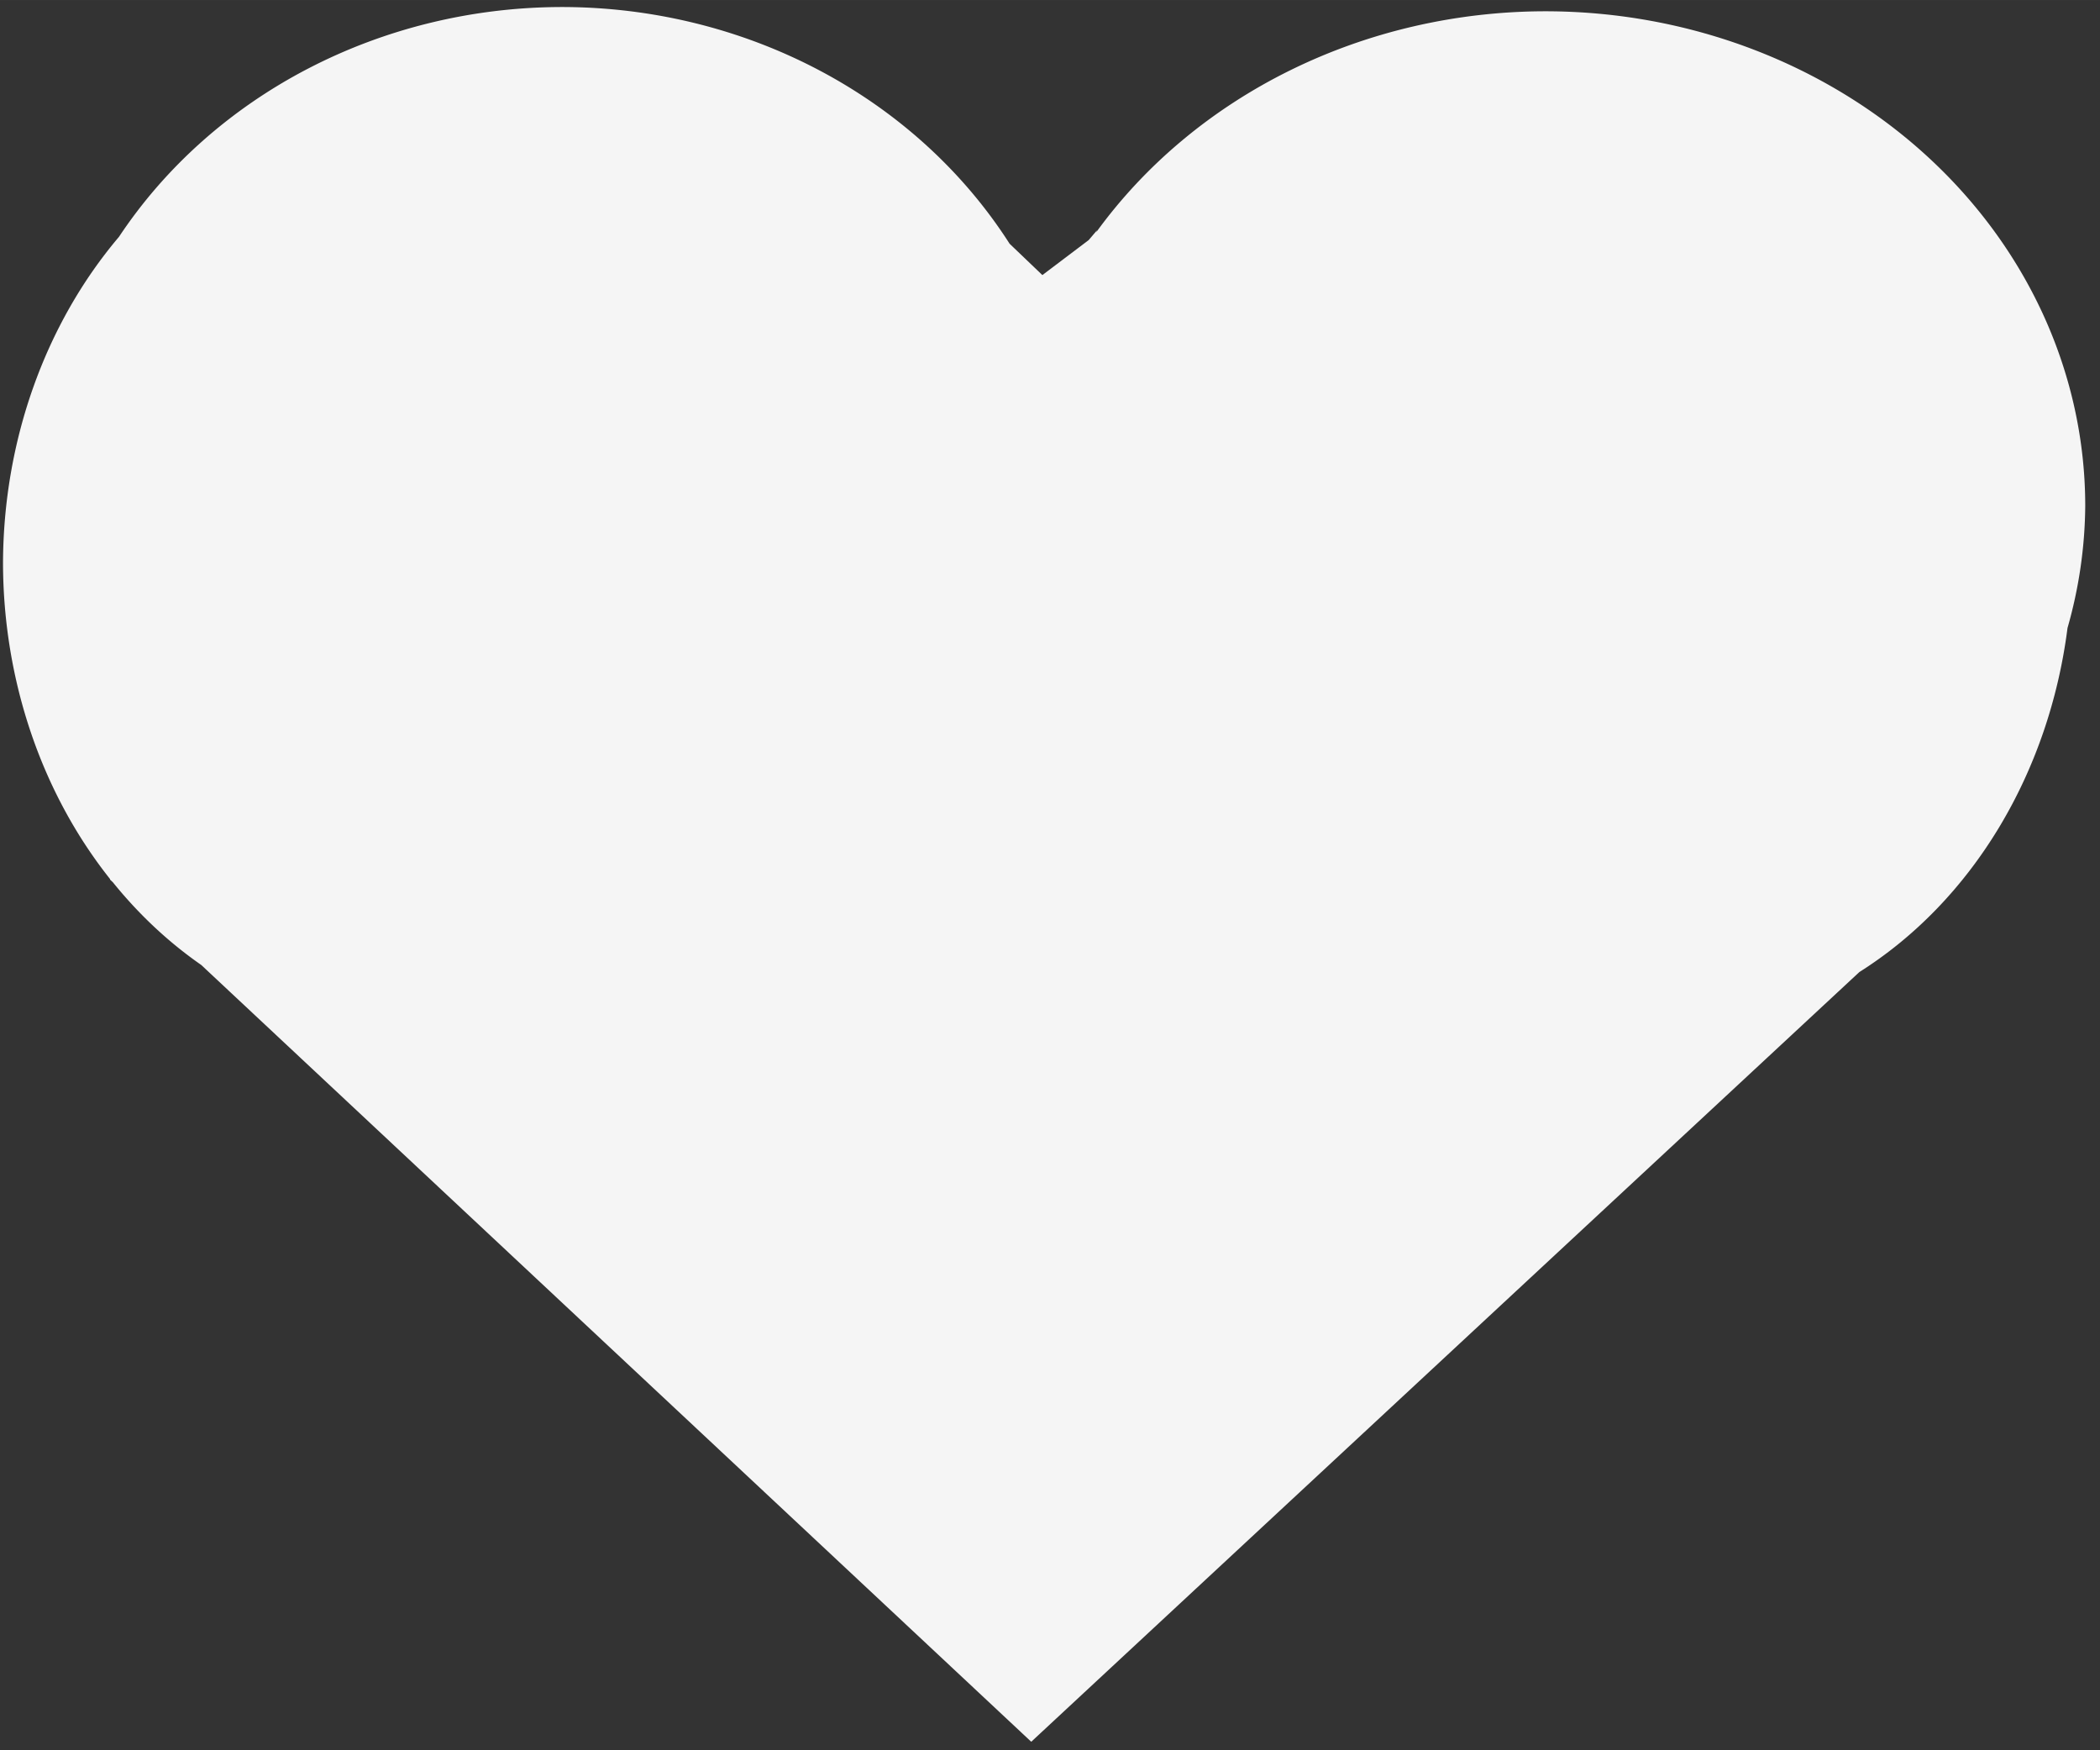 <?xml version="1.0" encoding="UTF-8" standalone="no"?>
<!-- Created with Inkscape (http://www.inkscape.org/) -->

<svg
   width="150"
   height="125"
   viewBox="0 0 39.688 33.073"
   version="1.1"
   id="svg1"
   sodipodi:docname="white_heart.svg"
   inkscape:version="1.4 (86a8ad7, 2024-10-11)"
   xmlns:inkscape="http://www.inkscape.org/namespaces/inkscape"
   xmlns:sodipodi="http://sodipodi.sourceforge.net/DTD/sodipodi-0.dtd"
   xmlns="http://www.w3.org/2000/svg"
   xmlns:svg="http://www.w3.org/2000/svg">
  <rect x="0" y="0" width="39.688" height="33.073" fill="#333333" stroke="none"/>
  <sodipodi:namedview
     id="namedview1"
     pagecolor="#ffffff"
     bordercolor="#000000"
     borderopacity="0.25"
     inkscape:showpageshadow="2"
     inkscape:pageopacity="0.0"
     inkscape:pagecheckerboard="0"
     inkscape:deskcolor="#d1d1d1"
     inkscape:document-units="mm"
     inkscape:zoom="3.4433224"
     inkscape:cx="51.403842"
     inkscape:cy="51.258633"
     inkscape:window-width="1920"
     inkscape:window-height="991"
     inkscape:window-x="-9"
     inkscape:window-y="-9"
     inkscape:window-maximized="1"
     inkscape:current-layer="svg1" />
  <defs
     id="defs1" />
  <g
     id="layer1"
     transform="matrix(0.5,0,0,0.529,-5.292,-6.628)">
    <path
       id="path73"
       style="fill:#f5f5f5;fill-opacity:1;stroke-width:0.31"
       d="m 31.818,12.78 a 19.698,17.29 0 0 0 -16.737,8.209 15.484,16.798 0 0 0 -4.383,11.653 15.484,16.798 0 0 0 4.045,11.285 l -5.16e-4,0.021 0.107,0.095 a 15.484,16.798 0 0 0 3.34,2.954 L 49.563,74.745 80.865,47.25 a 15.484,16.798 0 0 0 7.867,-12.289 20.409,17.673 0 0 0 0.67,-4.356 20.409,17.673 0 0 0 -20.409,-17.673 20.409,17.673 0 0 0 -16.978,7.898 l 0.037,-0.078 -0.318,0.353 -1.75,1.25 -1.239,-1.12 A 19.698,17.29 0 0 0 31.818,12.78 Z" />
  </g>
</svg>
